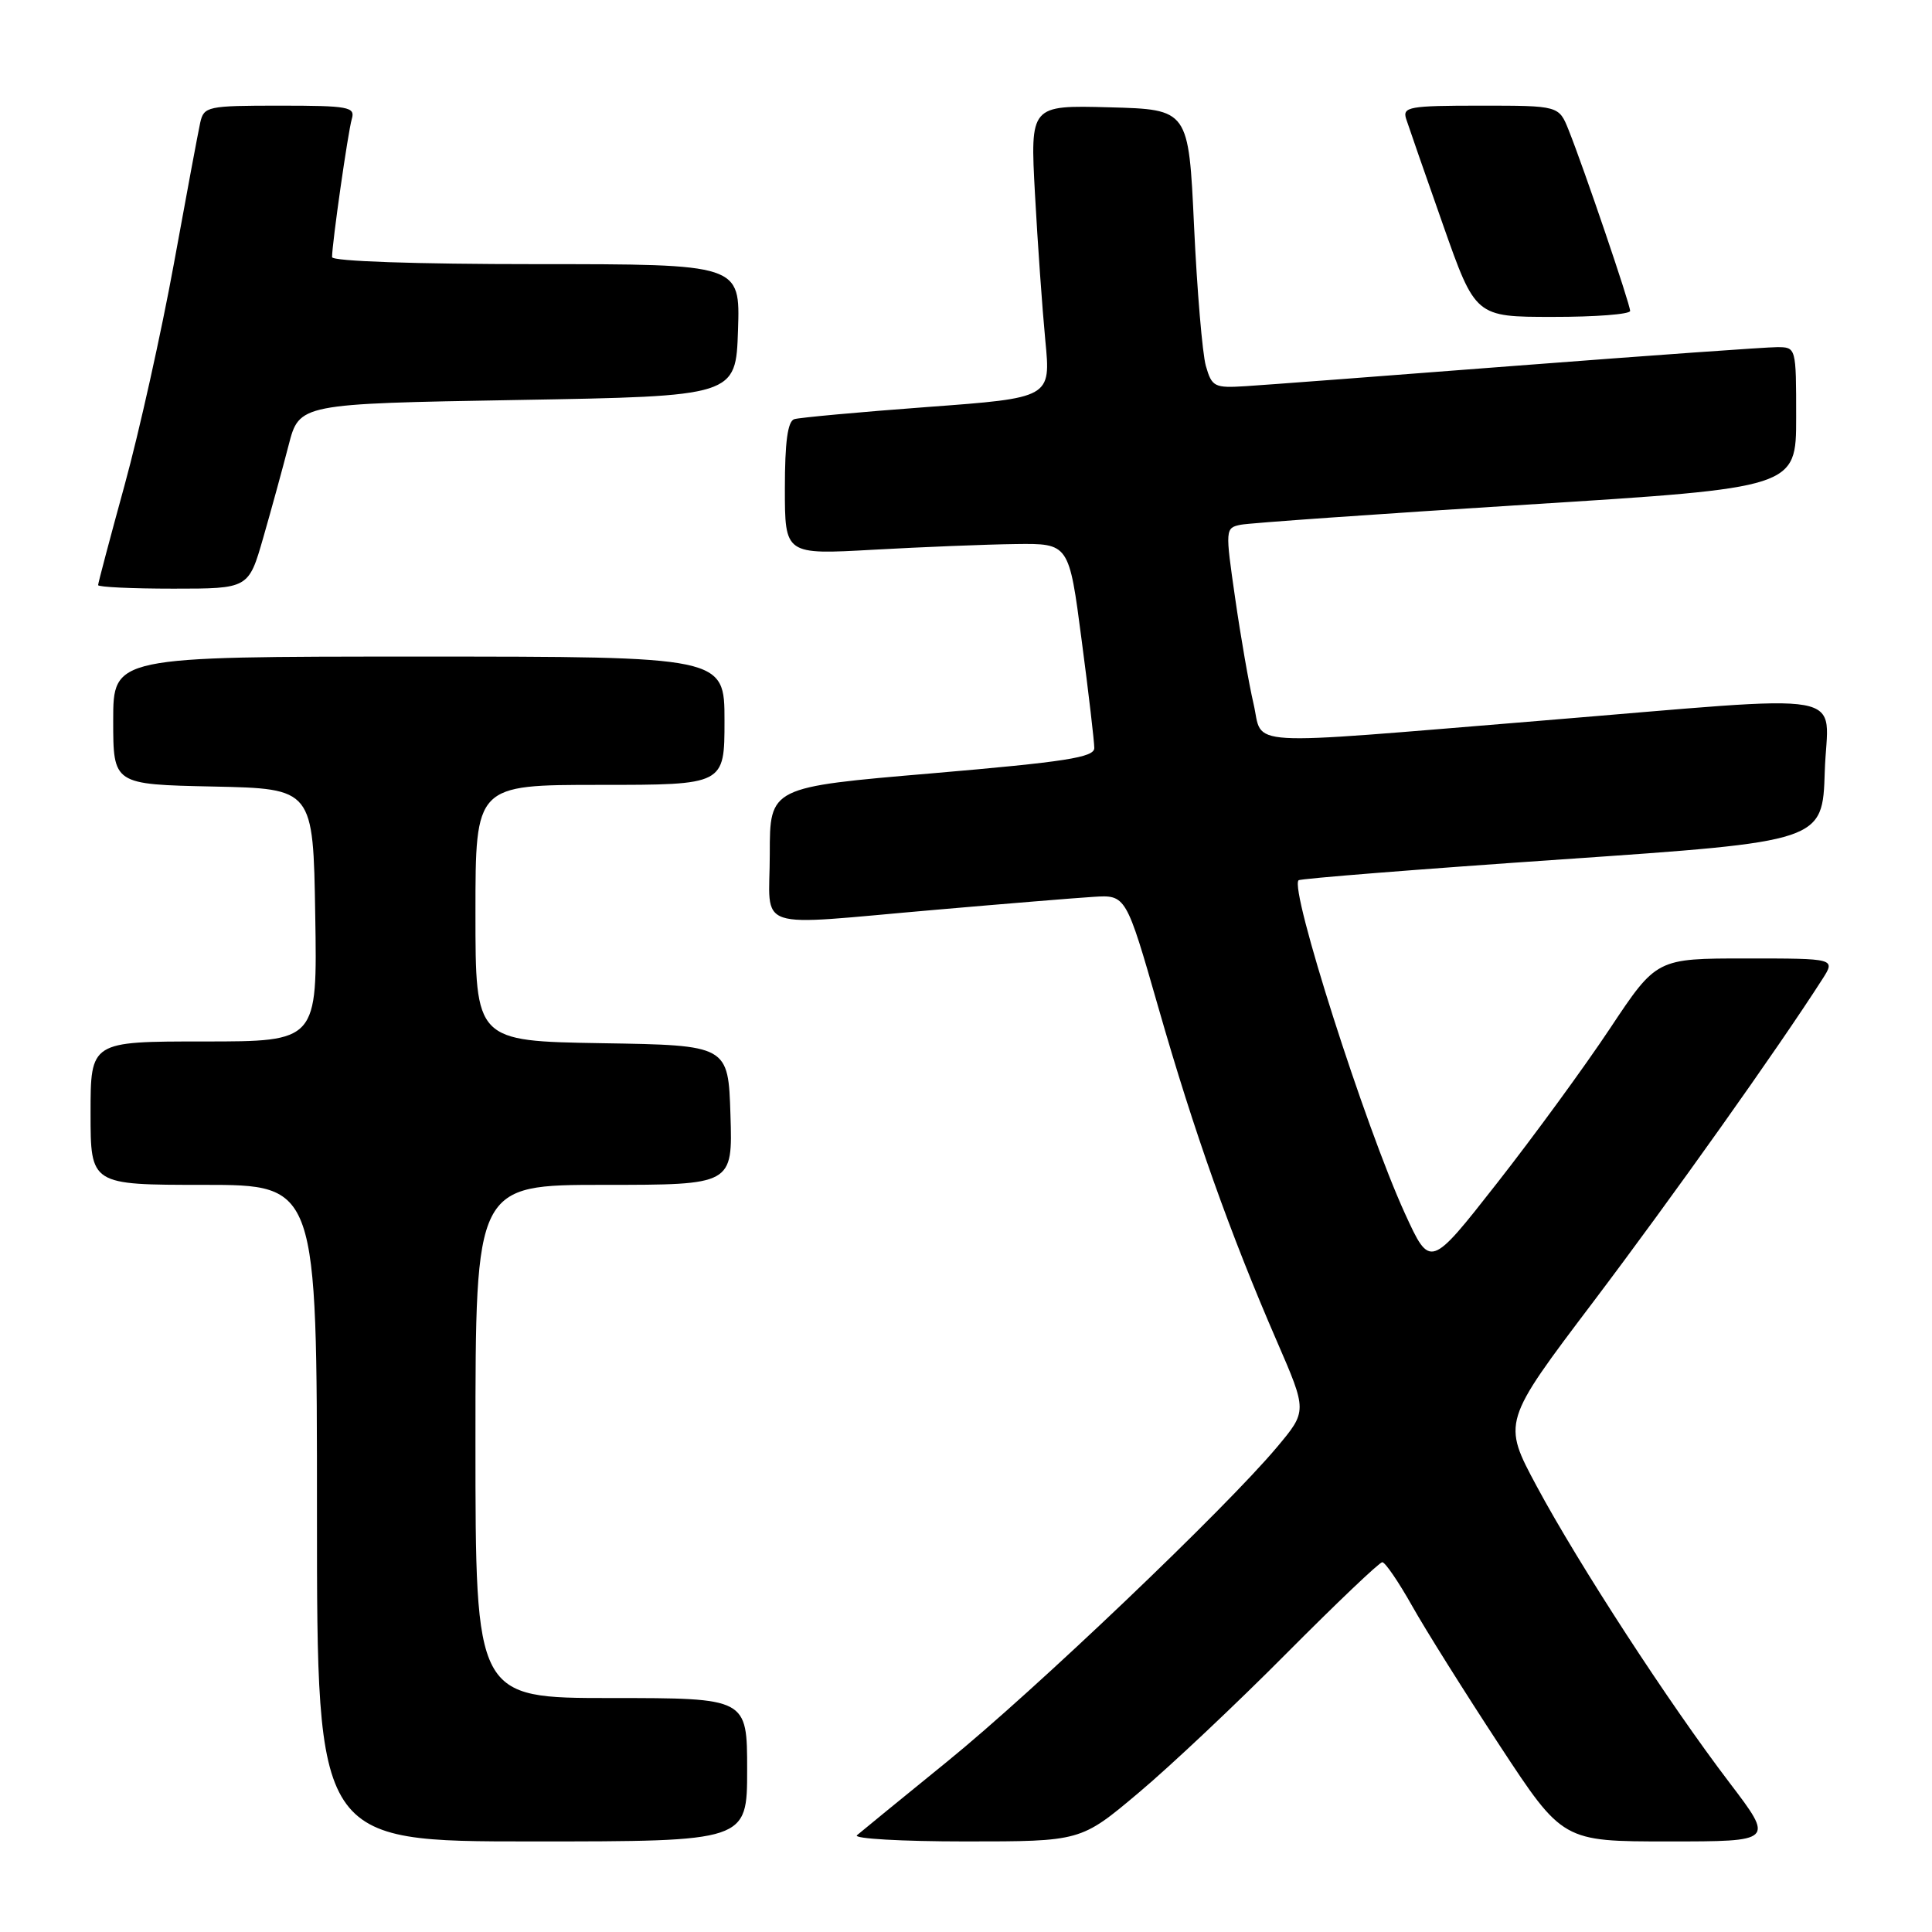 <?xml version="1.0" encoding="UTF-8" standalone="no"?>
<!DOCTYPE svg PUBLIC "-//W3C//DTD SVG 1.1//EN" "http://www.w3.org/Graphics/SVG/1.1/DTD/svg11.dtd" >
<svg xmlns="http://www.w3.org/2000/svg" xmlns:xlink="http://www.w3.org/1999/xlink" version="1.1" viewBox="0 0 256 256">
 <g >
 <path fill="currentColor"
d=" M 99.00 234.50 C 99.00 225.00 99.00 225.00 81.00 225.00 C 63.00 225.00 63.00 225.00 63.00 191.00 C 63.00 157.00 63.00 157.00 80.04 157.00 C 97.08 157.00 97.08 157.00 96.79 147.75 C 96.50 138.50 96.50 138.50 79.75 138.23 C 63.00 137.95 63.00 137.95 63.00 120.98 C 63.00 104.00 63.00 104.00 79.50 104.00 C 96.00 104.00 96.00 104.00 96.00 95.50 C 96.00 87.00 96.00 87.00 55.50 87.00 C 15.00 87.00 15.00 87.00 15.00 95.47 C 15.00 103.94 15.00 103.94 28.25 104.22 C 41.50 104.50 41.50 104.50 41.77 121.25 C 42.05 138.00 42.05 138.00 27.02 138.00 C 12.00 138.00 12.00 138.00 12.00 147.50 C 12.00 157.00 12.00 157.00 27.00 157.00 C 42.00 157.00 42.00 157.00 42.00 200.50 C 42.00 244.00 42.00 244.00 70.50 244.00 C 99.00 244.00 99.00 244.00 99.00 234.50 Z  M 150.85 237.57 C 155.06 234.04 163.89 225.71 170.48 219.07 C 177.08 212.43 182.78 207.00 183.16 207.00 C 183.54 207.00 185.31 209.59 187.09 212.75 C 188.86 215.91 194.09 224.24 198.69 231.25 C 207.06 244.00 207.06 244.00 221.07 244.00 C 235.09 244.00 235.09 244.00 229.17 236.22 C 221.13 225.66 209.21 207.33 203.64 196.97 C 199.06 188.44 199.06 188.44 211.14 172.47 C 221.55 158.69 235.61 138.90 241.47 129.75 C 243.23 127.00 243.23 127.00 231.37 127.00 C 219.50 127.00 219.50 127.00 213.35 136.25 C 209.97 141.34 203.22 150.58 198.35 156.79 C 189.50 168.08 189.50 168.08 186.16 160.79 C 180.88 149.23 170.83 117.77 172.07 116.64 C 172.30 116.42 188.03 115.17 207.00 113.87 C 241.50 111.50 241.50 111.50 241.79 102.25 C 242.13 91.21 246.67 92.02 204.02 95.51 C 163.75 98.80 167.44 99.02 166.10 93.25 C 165.49 90.64 164.39 84.33 163.66 79.23 C 162.34 70.10 162.35 69.95 164.41 69.53 C 165.56 69.30 182.59 68.10 202.25 66.87 C 238.00 64.63 238.00 64.63 238.00 55.31 C 238.00 46.00 238.00 46.00 235.45 46.00 C 234.05 46.00 218.64 47.10 201.20 48.44 C 183.77 49.79 167.50 51.02 165.07 51.17 C 160.91 51.43 160.58 51.27 159.78 48.48 C 159.32 46.84 158.62 38.53 158.22 30.00 C 157.50 14.50 157.50 14.50 147.00 14.22 C 136.50 13.94 136.50 13.94 137.14 25.72 C 137.49 32.20 138.11 40.92 138.51 45.11 C 139.25 52.72 139.25 52.72 122.88 53.93 C 113.87 54.60 105.94 55.33 105.25 55.54 C 104.37 55.82 104.00 58.57 104.00 64.72 C 104.00 73.50 104.00 73.50 115.75 72.84 C 122.21 72.48 130.68 72.14 134.57 72.09 C 141.65 72.00 141.65 72.00 143.32 84.80 C 144.25 91.84 145.00 98.28 145.00 99.12 C 145.00 100.36 141.21 100.95 123.50 102.47 C 102.00 104.30 102.00 104.30 102.00 113.15 C 102.00 123.58 99.34 122.68 124.00 120.55 C 133.07 119.76 142.46 118.99 144.85 118.84 C 149.20 118.56 149.20 118.56 153.51 133.57 C 158.21 149.98 163.00 163.46 169.20 177.74 C 173.21 186.98 173.21 186.98 169.20 191.76 C 162.41 199.87 137.07 224.03 125.49 233.43 C 119.45 238.34 114.07 242.73 113.55 243.18 C 113.03 243.63 119.49 244.00 127.90 244.00 C 143.21 244.00 143.21 244.00 150.85 237.57 Z  M 34.88 71.25 C 35.95 67.54 37.46 62.02 38.24 59.00 C 39.66 53.50 39.66 53.50 68.58 53.00 C 97.50 52.50 97.50 52.50 97.79 43.75 C 98.08 35.00 98.08 35.00 71.04 35.00 C 55.09 35.00 44.00 34.62 44.00 34.07 C 44.00 32.25 46.11 17.47 46.62 15.75 C 47.09 14.17 46.19 14.00 37.09 14.00 C 27.48 14.00 27.02 14.10 26.53 16.25 C 26.26 17.49 24.68 25.93 23.03 35.00 C 21.37 44.08 18.44 57.25 16.51 64.28 C 14.58 71.31 13.00 77.27 13.00 77.53 C 13.00 77.79 17.49 78.00 22.97 78.00 C 32.94 78.00 32.94 78.00 34.88 71.25 Z  M 216.00 41.20 C 216.00 40.30 209.89 22.33 207.86 17.25 C 206.56 14.00 206.56 14.00 196.16 14.00 C 186.72 14.00 185.82 14.16 186.32 15.75 C 186.63 16.71 188.82 23.01 191.19 29.74 C 195.50 41.99 195.50 41.99 205.75 41.99 C 211.39 42.00 216.00 41.64 216.00 41.20 Z "/>
</g>
</svg>